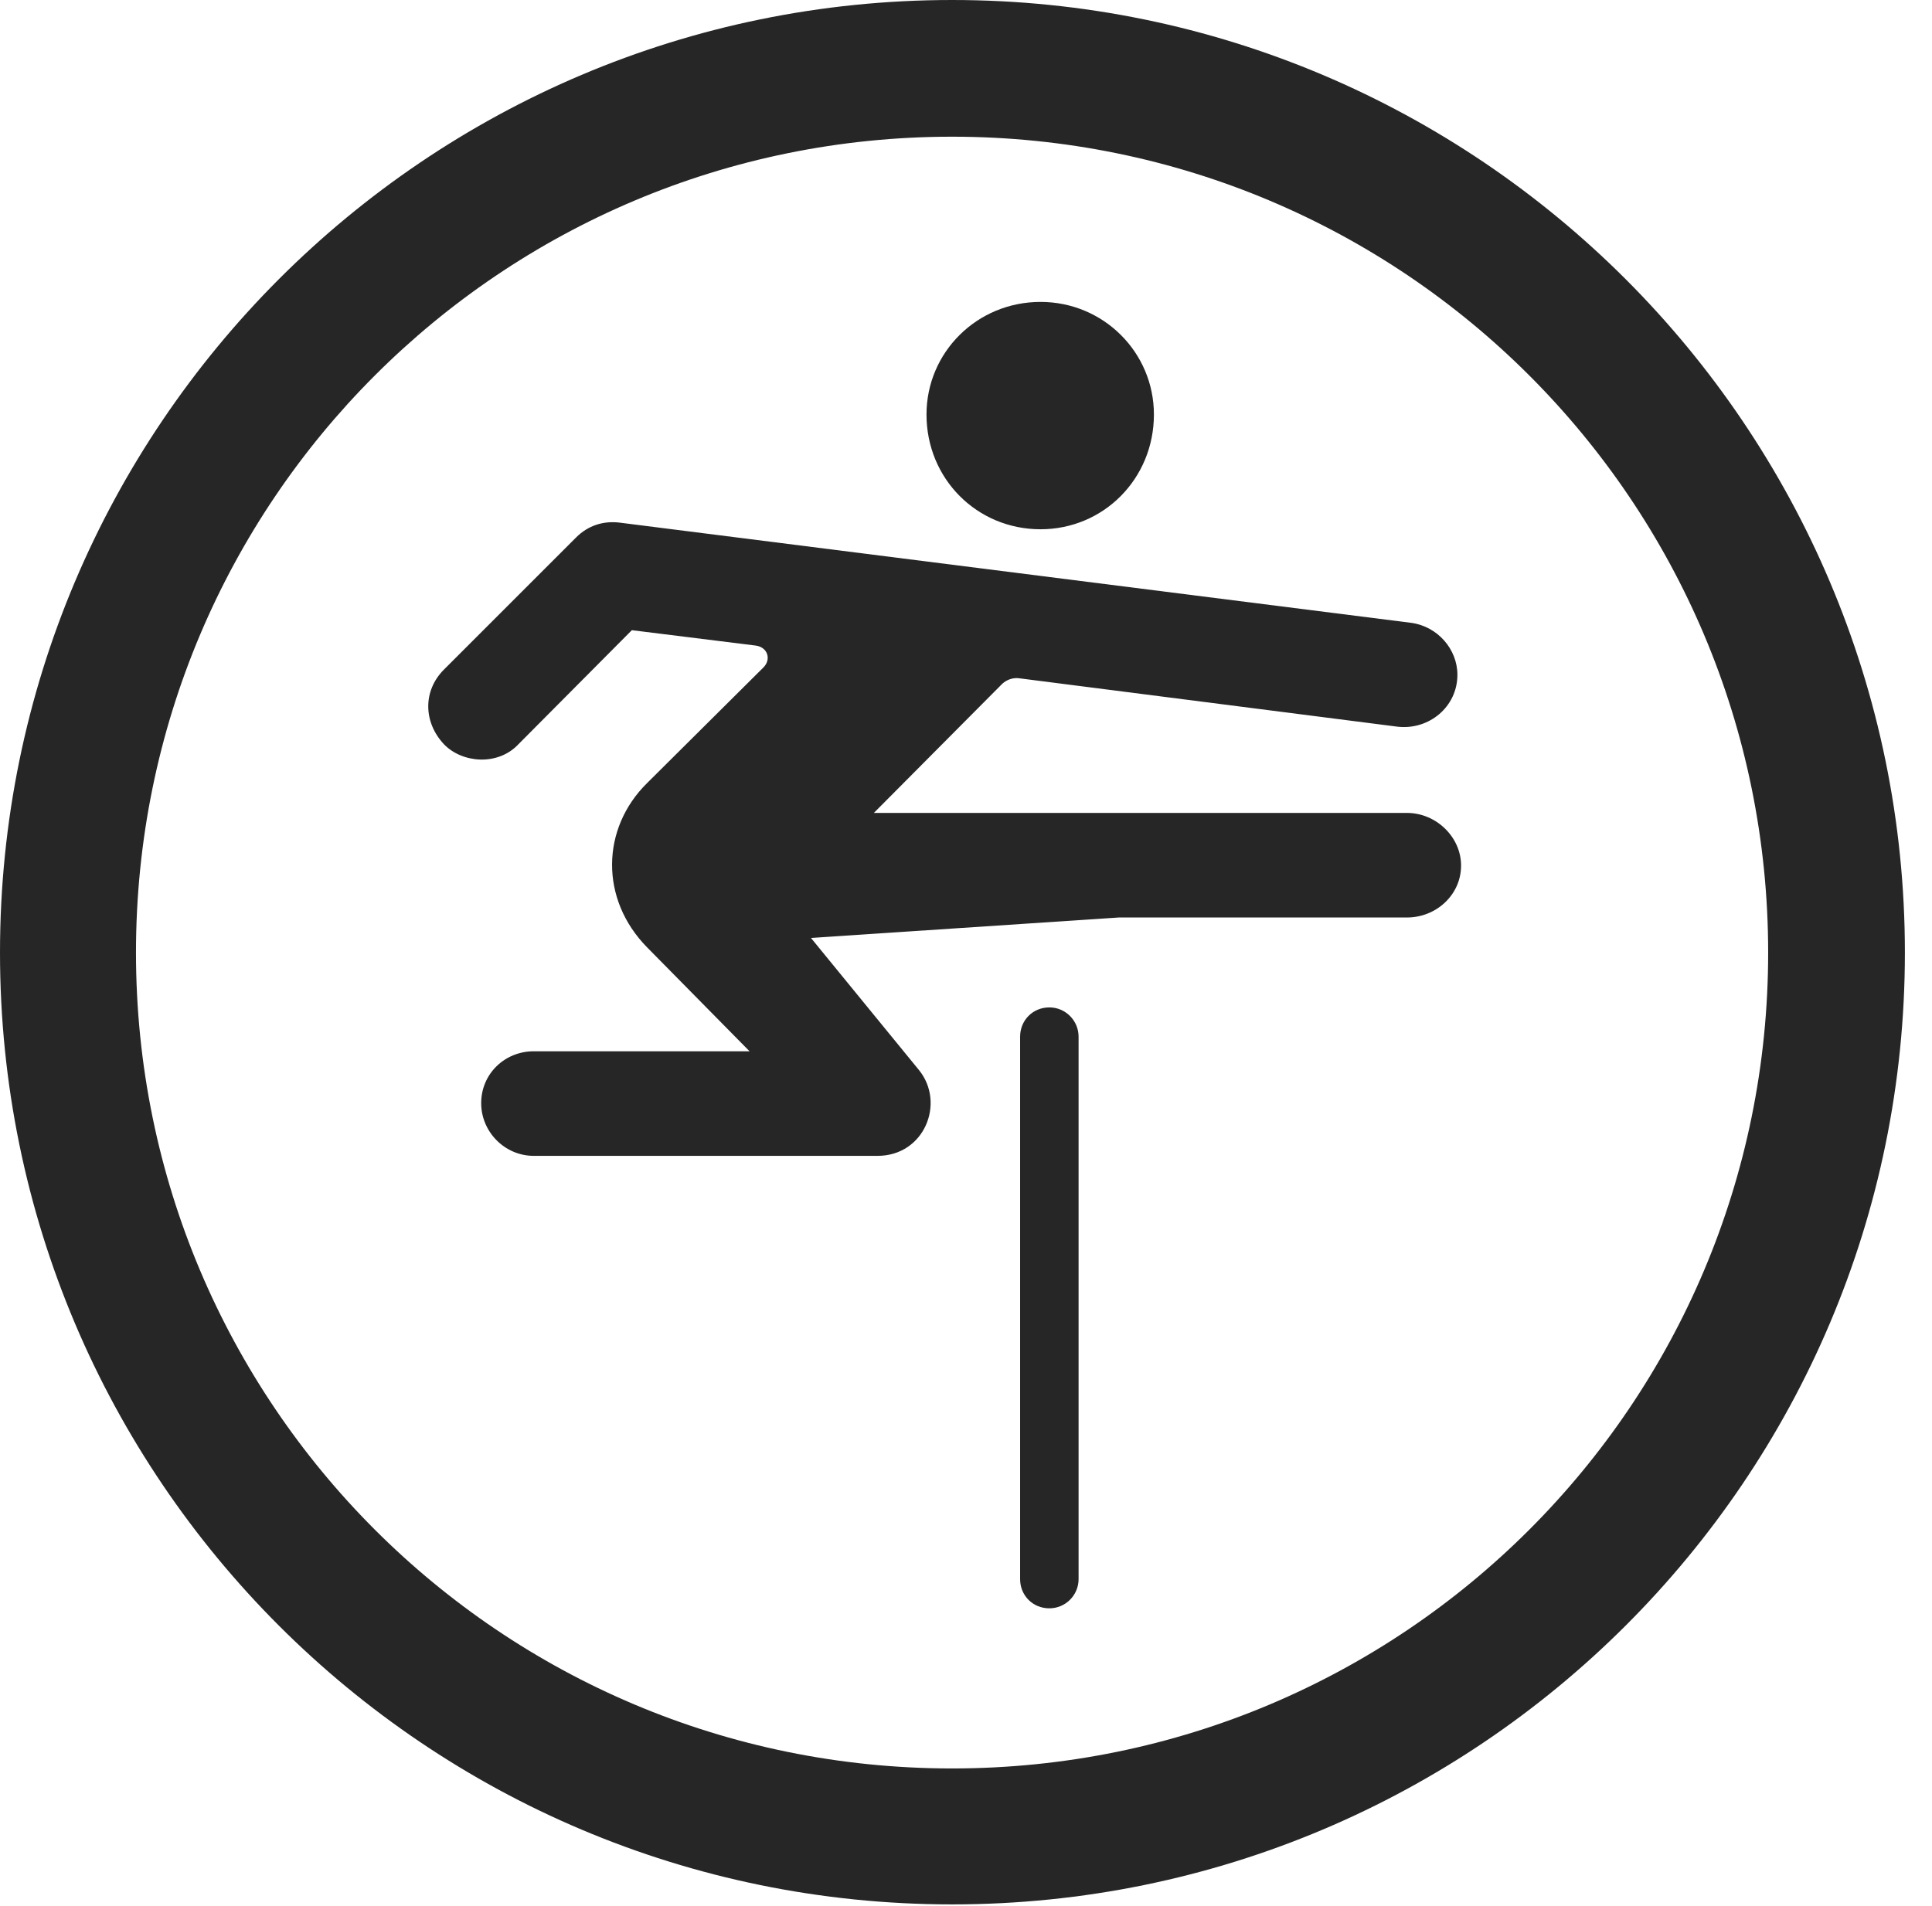 <?xml version="1.0" encoding="UTF-8"?>
<!--Generator: Apple Native CoreSVG 326-->
<!DOCTYPE svg
PUBLIC "-//W3C//DTD SVG 1.1//EN"
       "http://www.w3.org/Graphics/SVG/1.1/DTD/svg11.dtd">
<svg version="1.1" xmlns="http://www.w3.org/2000/svg" xmlns:xlink="http://www.w3.org/1999/xlink" viewBox="0 0 25.801 25.459">
 <g>
  <rect height="25.459" opacity="0" width="25.801" x="0" y="0"/>
  <path d="M12.715 25.439C19.736 25.439 25.439 19.746 25.439 12.725C25.439 5.703 19.736 0 12.715 0C5.693 0 0 5.703 0 12.725C0 19.746 5.693 25.439 12.715 25.439ZM12.715 23.623C6.689 23.623 1.816 18.75 1.816 12.725C1.816 6.699 6.689 1.826 12.715 1.826C18.74 1.826 23.613 6.699 23.613 12.725C23.613 18.75 18.74 23.623 12.715 23.623Z" fill="black" fill-opacity="0.85"/>
  <path d="M13.896 7.07C14.736 7.07 15.41 6.396 15.41 5.537C15.41 4.707 14.736 4.033 13.896 4.033C13.047 4.033 12.373 4.707 12.373 5.537C12.373 6.396 13.047 7.07 13.896 7.07ZM7.129 15.44L11.719 15.44C12.344 15.44 12.627 14.736 12.275 14.297L10.83 12.529L14.941 12.256L18.789 12.256C19.18 12.256 19.512 11.953 19.512 11.562C19.512 11.182 19.18 10.859 18.789 10.859L11.67 10.859L13.359 9.16C13.418 9.092 13.516 9.043 13.623 9.062L18.662 9.707C19.082 9.756 19.463 9.443 19.463 9.014C19.463 8.672 19.199 8.369 18.848 8.32L8.281 6.982C8.057 6.953 7.852 7.021 7.695 7.178L5.928 8.945C5.645 9.229 5.654 9.648 5.928 9.941C6.172 10.195 6.65 10.234 6.924 9.941L8.438 8.418L10.088 8.623C10.254 8.643 10.303 8.809 10.195 8.916L8.643 10.459C8.027 11.065 8.008 12.012 8.643 12.656L10.01 14.043L7.129 14.043C6.738 14.043 6.426 14.346 6.426 14.736C6.426 15.117 6.738 15.44 7.129 15.44ZM13.623 21.094C13.623 21.309 13.789 21.484 14.014 21.484C14.229 21.484 14.404 21.309 14.404 21.094L14.404 13.848C14.404 13.633 14.229 13.457 14.014 13.457C13.789 13.457 13.623 13.633 13.623 13.848Z" fill="black" fill-opacity="0.85"/>
 </g>
</svg>
